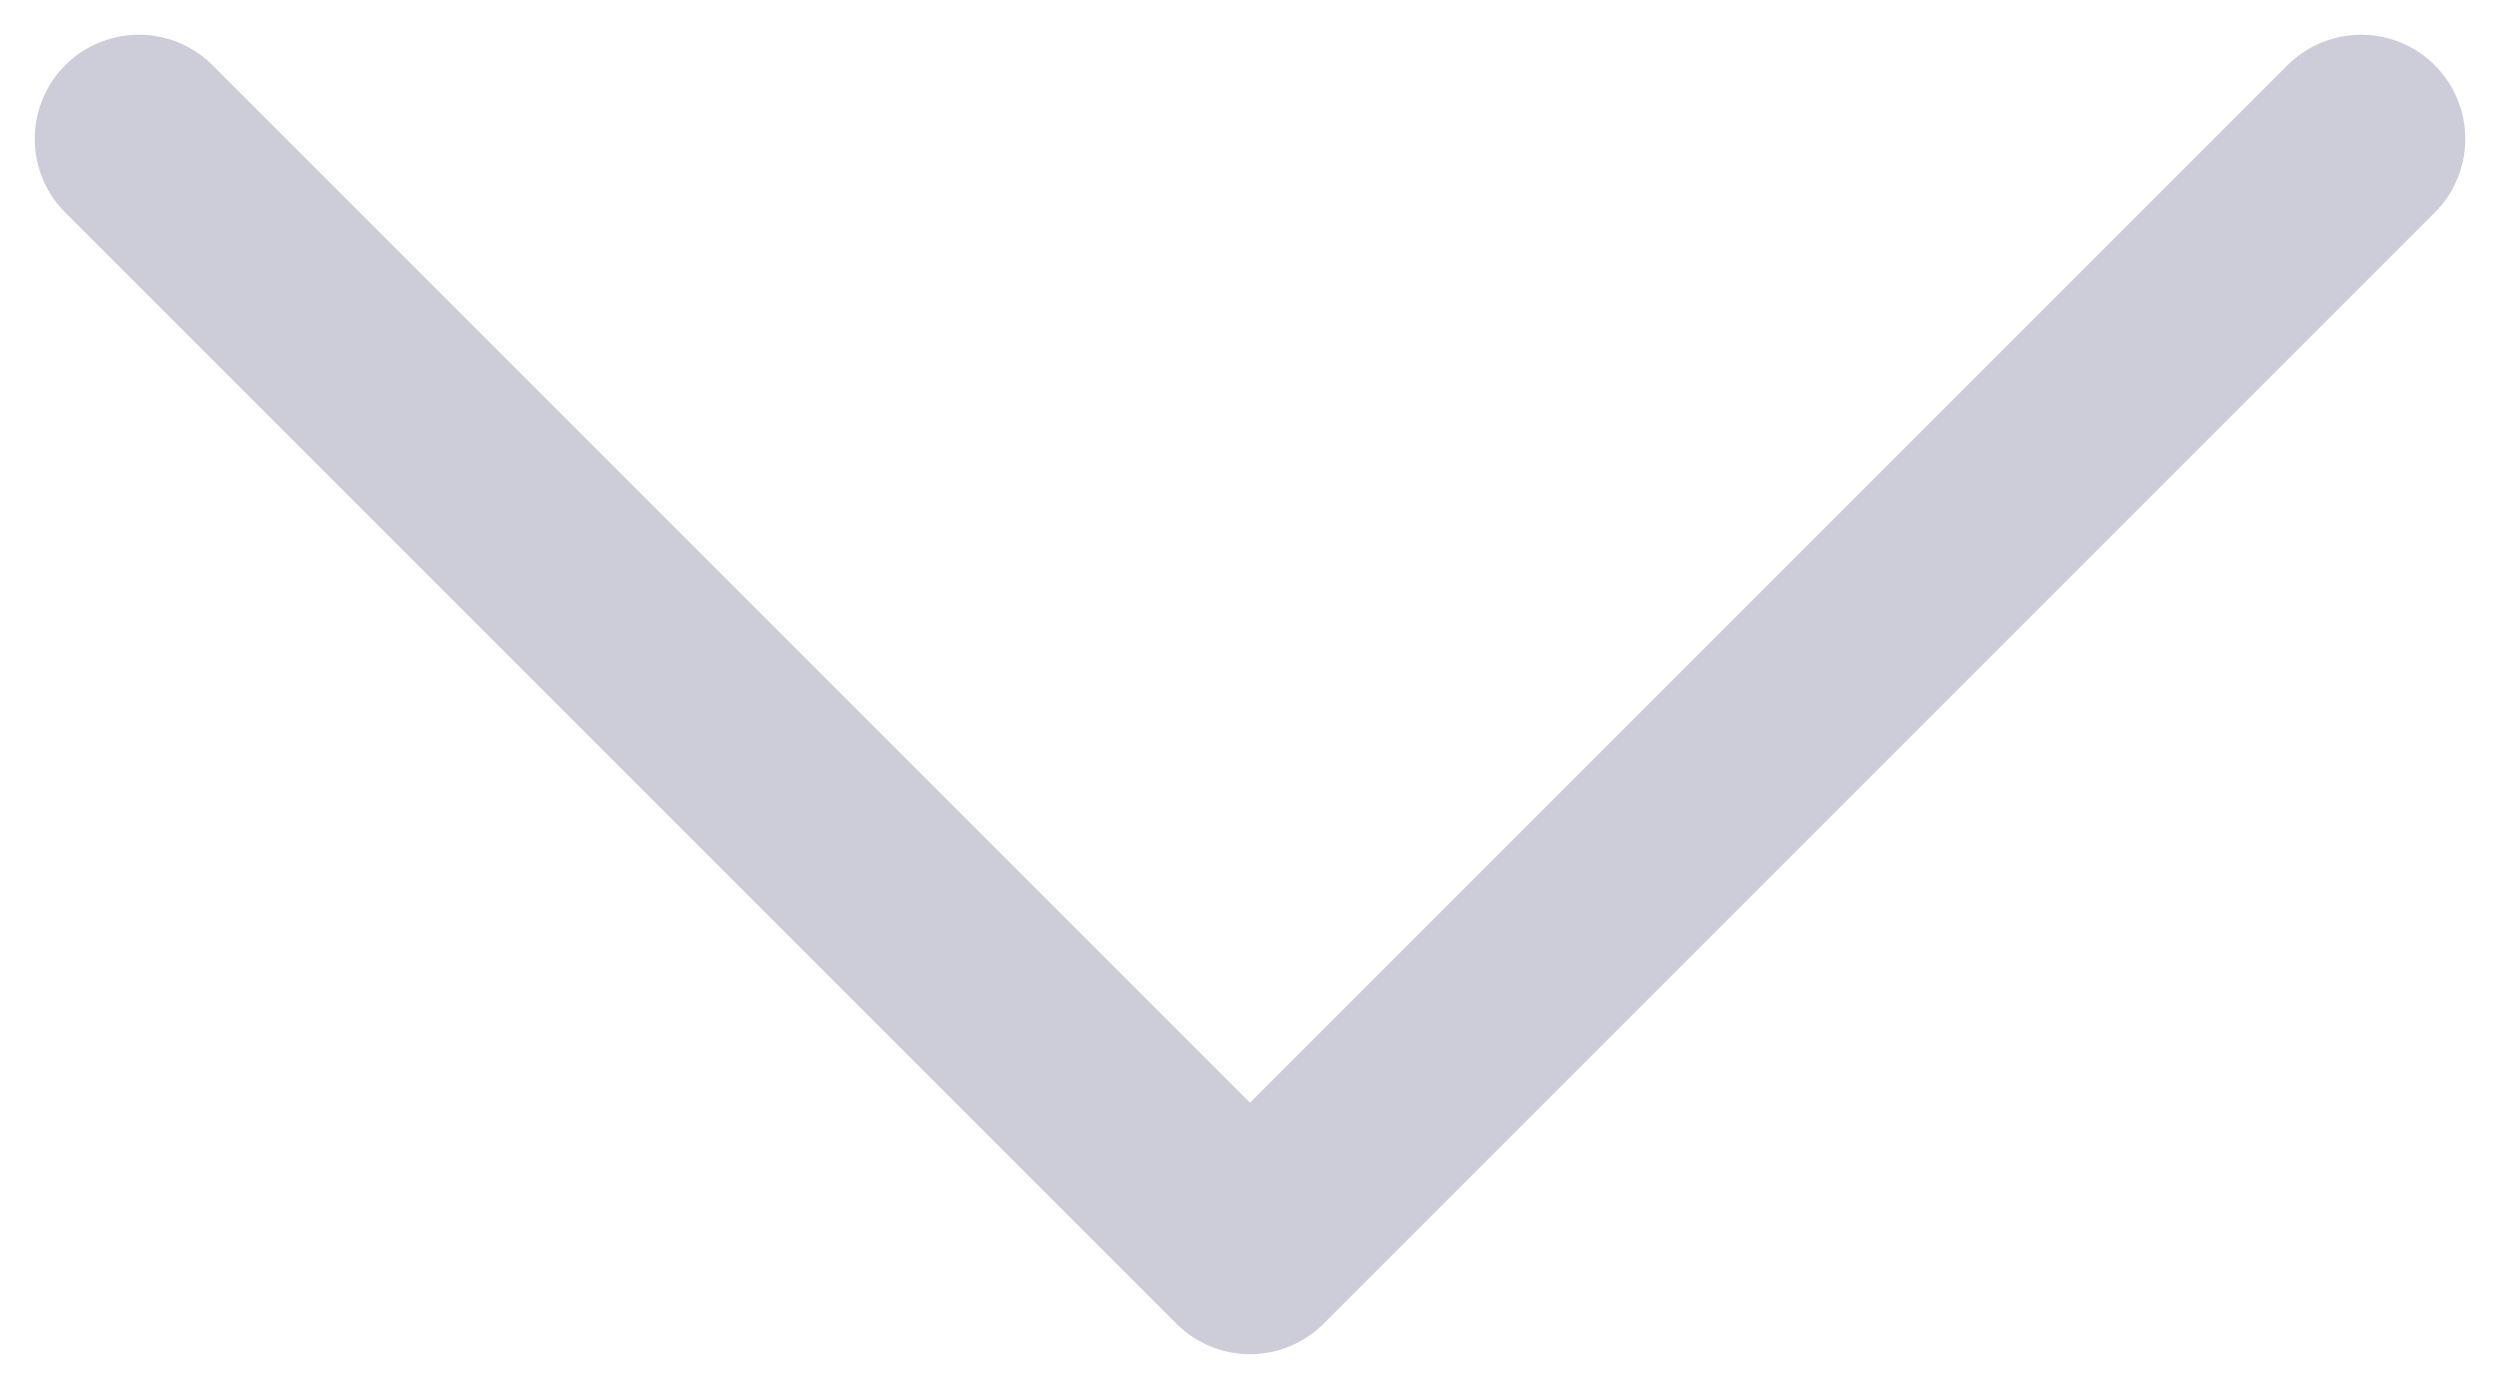 <svg width="18" height="10" viewBox="0 0 18 10" fill="none" xmlns="http://www.w3.org/2000/svg">
<path d="M1 1L9 9L17 1" stroke="#CDCCD9" stroke-width="1.5" stroke-linecap="round" stroke-linejoin="round"/>
</svg>
